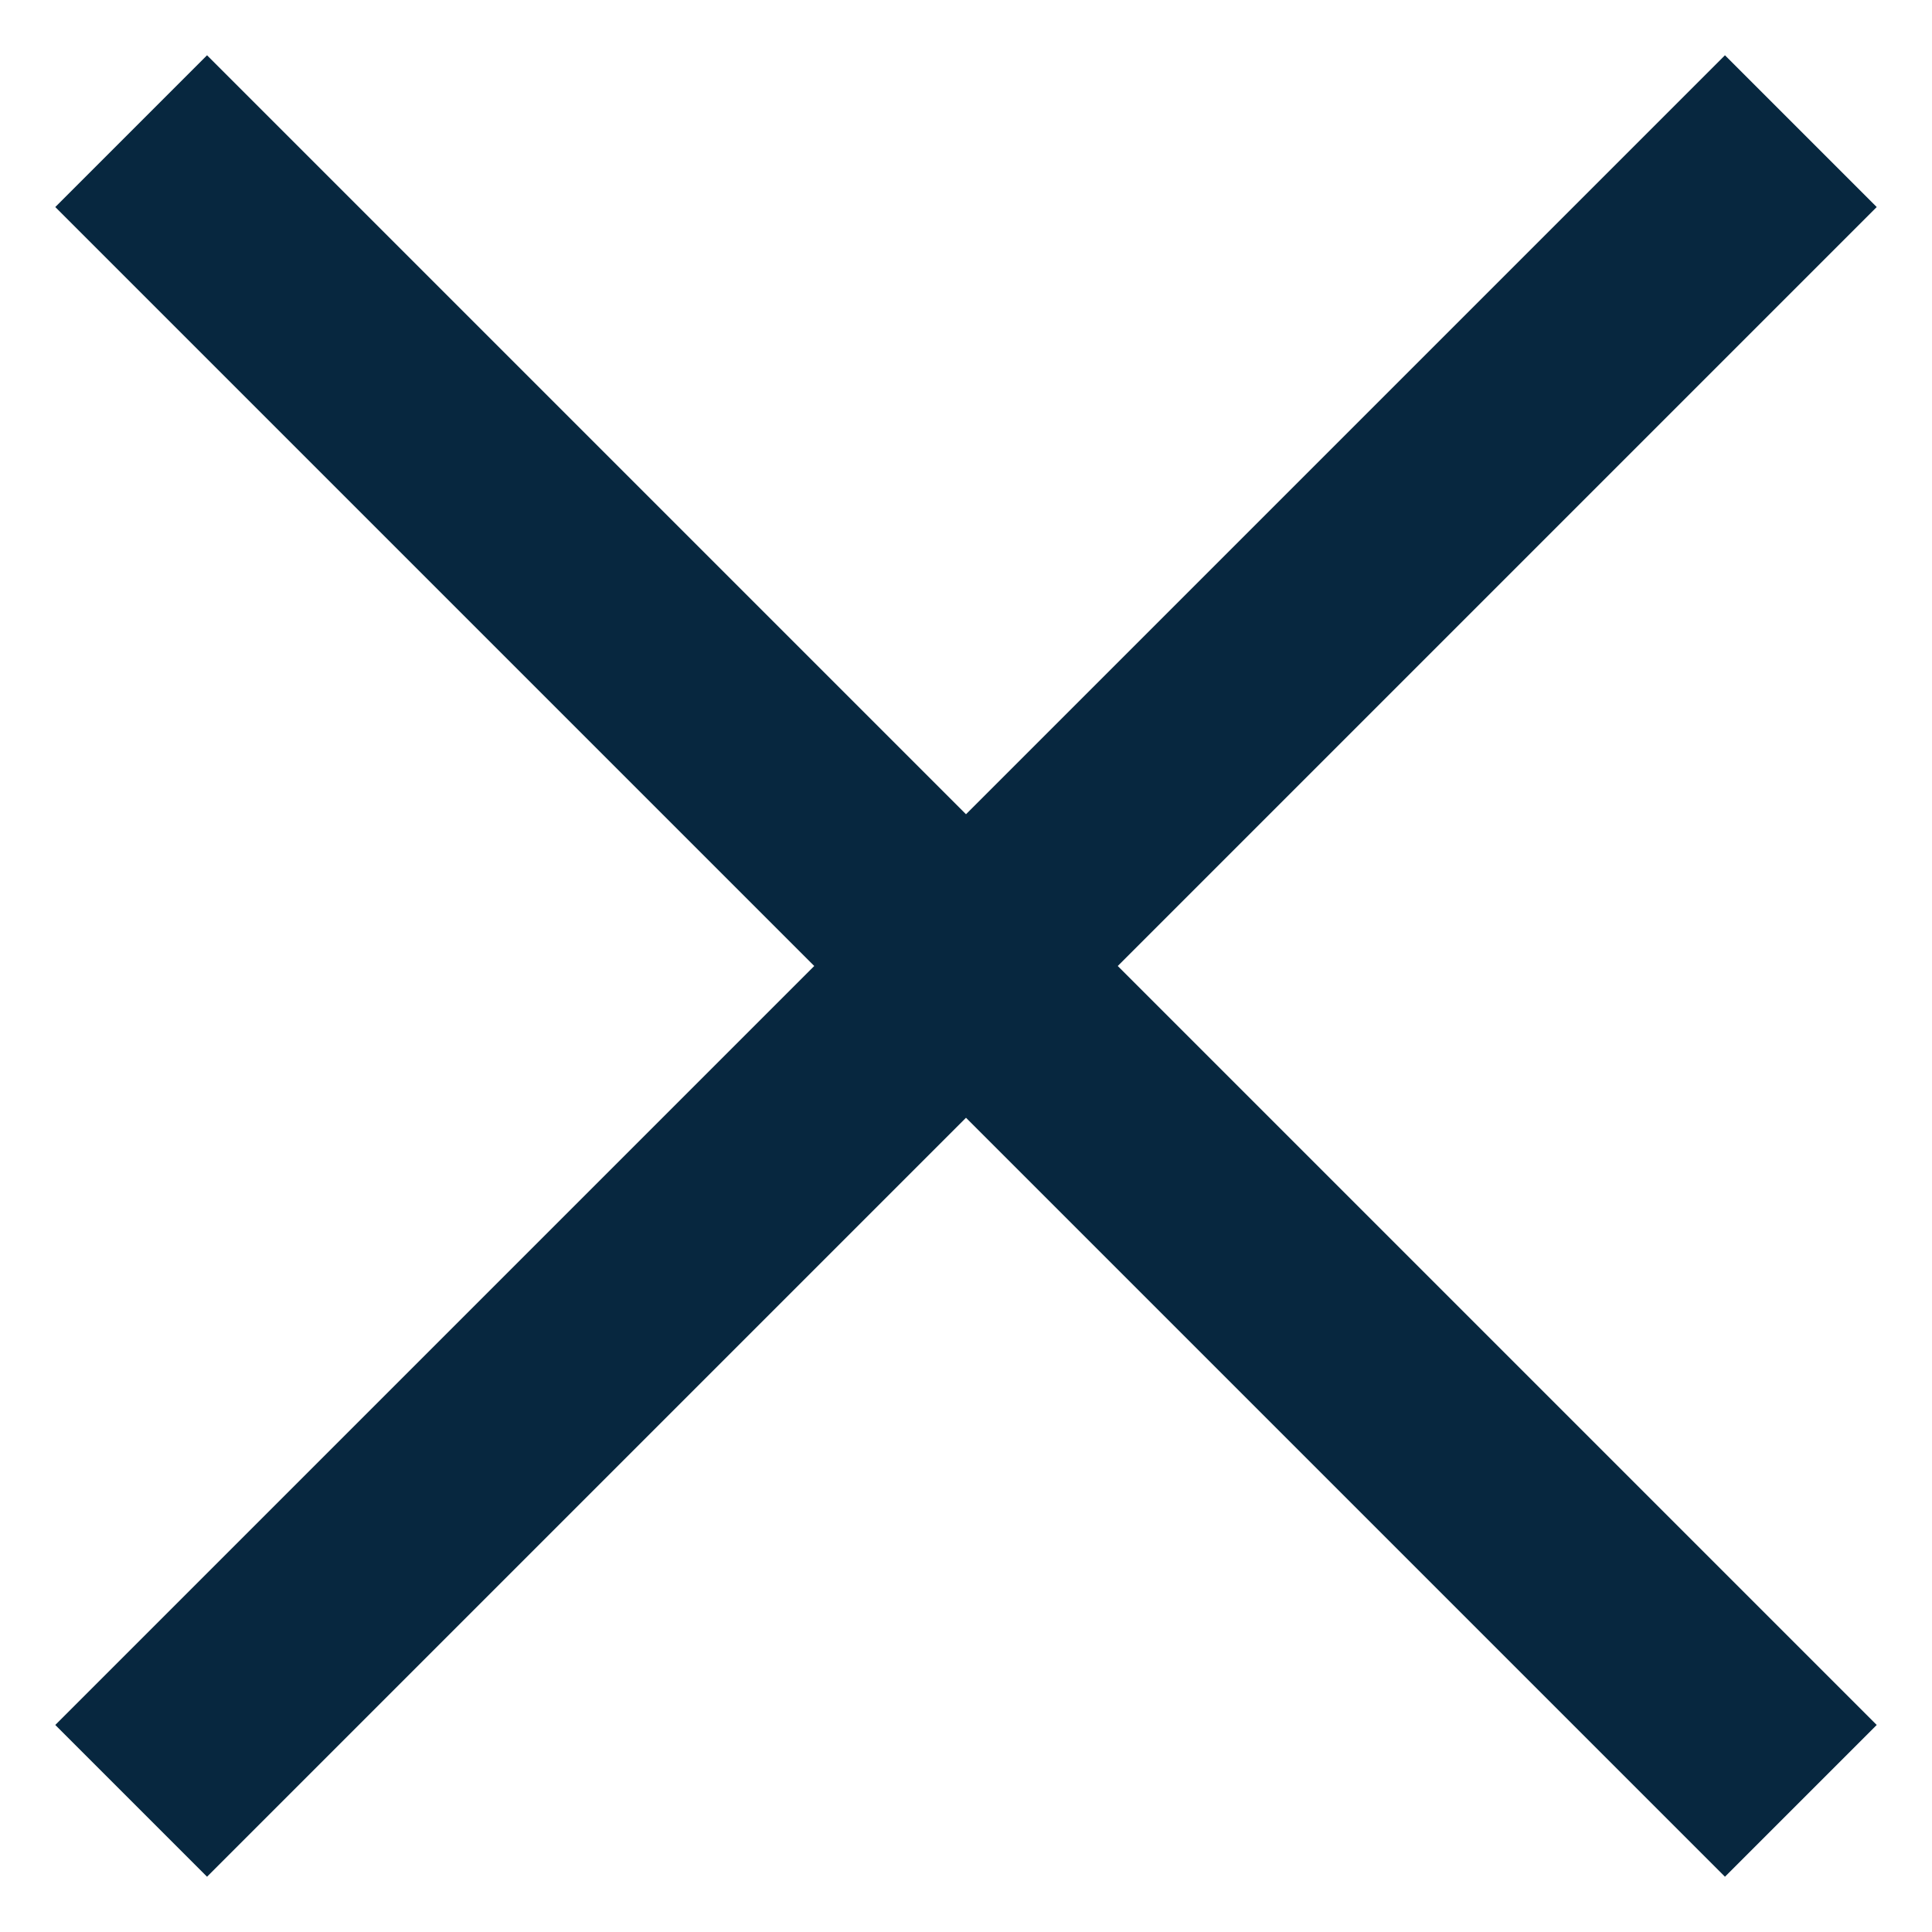 <svg width="18" height="18" viewBox="0 0 18 18" fill="none" xmlns="http://www.w3.org/2000/svg">
<path d="M9 7.586L1.929 0.515L0.515 1.929L7.586 9L0.515 16.071L1.929 17.485L9 10.414L16.071 17.485L17.485 16.071L10.414 9L17.485 1.929L16.071 0.515L9 7.586Z" fill="#07273F"/>
</svg>
